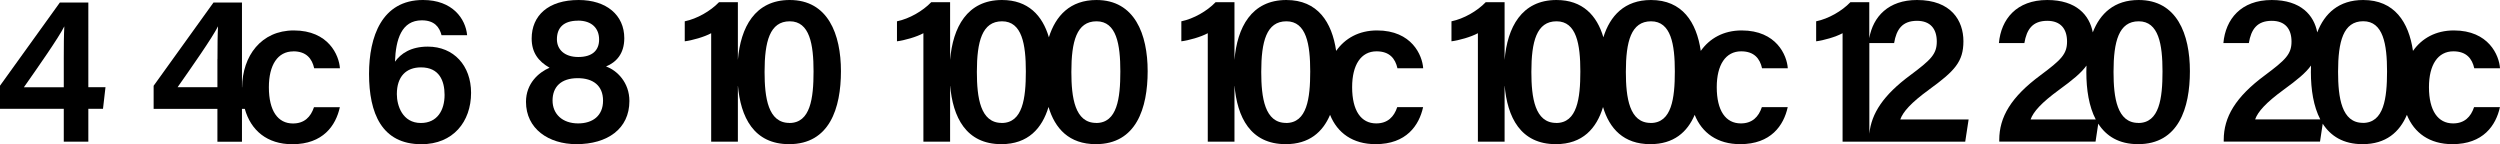 <?xml version="1.0" encoding="UTF-8"?>
<svg id="b" data-name="Layer 2" xmlns="http://www.w3.org/2000/svg" viewBox="0 0 361.41 20.84">
  <g id="c" data-name="Layer 1">
    <g>
      <path d="M12.77,.37h-4.12L0,12.39v3.34H9.22v4.75h3.55v-4.75h2.12l.36-3.12h-2.48V.37Zm-3.55,8.16v4.09H3.45c1.98-2.82,5.04-7.18,5.85-8.81-.07,1.28-.08,2.76-.08,4.72Z"/>
      <path d="M42.4,7.42c1.89,0,2.71,1.06,3.02,2.45h3.72c-.12-1.86-1.63-5.47-6.67-5.47-4.71,0-7.43,3.69-7.47,8.22h-.02V.37h-4.12l-8.65,12.03v3.34h9.22v4.75h3.55v-4.75h.41c.88,3.13,3.24,5.11,6.87,5.11,4.45,0,6.29-2.71,6.87-5.35h-3.74c-.47,1.41-1.39,2.35-3.04,2.35-2.18,0-3.48-1.82-3.48-5.24,0-3.22,1.28-5.18,3.53-5.18Zm-10.97,1.1v4.09h-5.76c1.98-2.82,5.04-7.18,5.85-8.81-.07,1.28-.08,2.76-.08,4.72Z"/>
      <path d="M61.84,6.74c-2.45,0-3.9,1.01-4.74,2.18,.11-3.23,.95-5.98,3.88-5.98,1.85,0,2.55,1,2.85,2.15h3.7c-.22-2.37-2.1-5.09-6.38-5.09-5.97,0-7.8,5.34-7.8,10.68,0,5.68,1.83,10.17,7.57,10.17,4.58,0,7.18-3.25,7.18-7.43,0-3.93-2.5-6.68-6.25-6.68Zm-1,11.04c-2.67,0-3.47-2.53-3.47-4.17,0-2.57,1.36-3.87,3.49-3.87,2.65,0,3.41,1.95,3.41,3.98,0,2.2-1.04,4.06-3.43,4.06Z"/>
      <path d="M87.61,9.61c1.46-.6,2.64-1.82,2.64-4.09,0-3.34-2.58-5.52-6.6-5.52-4.4,0-6.79,2.26-6.79,5.57,0,2.03,.97,3.3,2.59,4.22-1.57,.67-3.41,2.27-3.41,4.93,0,3.9,3.27,6.12,7.3,6.12,4.45,0,7.65-2.2,7.65-6.24,0-2.67-1.78-4.43-3.38-4.99Zm-4.05-6.63c2.01,0,3.05,1.13,3.05,2.73s-1.01,2.53-3.01,2.53-3.09-1.09-3.09-2.56c0-1.68,.97-2.69,3.05-2.69Zm.02,14.86c-2.28,0-3.7-1.36-3.7-3.31s1.2-3.23,3.64-3.23c2.2,0,3.66,1.06,3.66,3.25s-1.5,3.29-3.6,3.29Z"/>
      <path d="M114.17,0c-5.05,0-7.11,3.98-7.5,8.66V.32h-2.73c-1.23,1.28-3.16,2.39-4.95,2.76v2.89c1.04-.12,2.86-.64,3.82-1.17v15.68h3.86V12.29c.38,4.66,2.31,8.55,7.41,8.55,5.85,0,7.49-5.21,7.49-10.55s-1.87-10.29-7.4-10.29Zm-.05,17.77c-3.08,0-3.59-3.64-3.59-7.38,0-4.38,.75-7.31,3.64-7.31s3.44,3.34,3.44,7.24-.45,7.46-3.5,7.46Z"/>
      <path d="M158.52,0c-3.81,0-5.91,2.27-6.89,5.39-.93-3.16-3-5.39-6.78-5.39-5.05,0-7.11,3.98-7.5,8.66V.32h-2.73c-1.23,1.28-3.16,2.39-4.95,2.76v2.89c1.04-.12,2.86-.64,3.82-1.17v15.68h3.86V12.29c.38,4.66,2.31,8.55,7.41,8.55,3.87,0,5.89-2.29,6.82-5.38,.93,3.12,2.97,5.38,6.84,5.38,5.85,0,7.49-5.21,7.49-10.55s-1.87-10.29-7.4-10.29Zm-13.71,17.77c-3.08,0-3.59-3.64-3.59-7.38,0-4.38,.75-7.31,3.64-7.31s3.44,3.34,3.44,7.24-.45,7.46-3.5,7.46Zm13.66,0c-3.08,0-3.59-3.64-3.59-7.38,0-4.38,.75-7.31,3.64-7.31s3.44,3.34,3.44,7.24-.45,7.46-3.5,7.46Z"/>
      <path d="M199,7.42c1.89,0,2.71,1.06,3.02,2.45h3.72c-.12-1.86-1.63-5.47-6.67-5.47-2.63,0-4.64,1.15-5.91,2.96-.61-4.17-2.68-7.36-7.2-7.36-5.05,0-7.11,3.98-7.5,8.66V.32h-2.73c-1.23,1.28-3.16,2.39-4.95,2.76v2.89c1.04-.12,2.86-.64,3.82-1.17v15.68h3.86V12.29c.38,4.66,2.31,8.55,7.41,8.55,3.38,0,5.35-1.74,6.41-4.24,1.05,2.62,3.29,4.24,6.58,4.24,4.45,0,6.29-2.71,6.87-5.35h-3.74c-.47,1.41-1.39,2.35-3.04,2.35-2.18,0-3.48-1.82-3.48-5.24,0-3.22,1.28-5.18,3.53-5.18Zm-13.08,10.35c-3.08,0-3.59-3.64-3.59-7.38,0-4.38,.75-7.31,3.64-7.31s3.44,3.34,3.44,7.24-.45,7.46-3.5,7.46Z"/>
      <path d="M251.71,7.42c1.89,0,2.71,1.06,3.02,2.45h3.72c-.12-1.86-1.63-5.47-6.67-5.47-2.63,0-4.64,1.16-5.91,2.96-.61-4.17-2.68-7.36-7.2-7.36-3.81,0-5.91,2.27-6.88,5.39-.93-3.16-3-5.39-6.78-5.39-5.05,0-7.11,3.98-7.5,8.66V.32h-2.73c-1.23,1.28-3.16,2.39-4.95,2.76v2.89c1.04-.12,2.86-.64,3.82-1.17v15.68h3.86V12.29c.38,4.66,2.31,8.55,7.41,8.55,3.87,0,5.89-2.28,6.82-5.37,.93,3.12,2.97,5.37,6.84,5.37,3.38,0,5.35-1.74,6.41-4.24,1.05,2.62,3.29,4.24,6.58,4.24,4.45,0,6.29-2.71,6.87-5.35h-3.74c-.47,1.41-1.39,2.35-3.04,2.35-2.18,0-3.48-1.82-3.48-5.24,0-3.22,1.28-5.18,3.53-5.18Zm-26.74,10.35c-3.08,0-3.59-3.64-3.59-7.38,0-4.38,.75-7.31,3.64-7.31s3.44,3.34,3.44,7.24-.45,7.46-3.5,7.46Zm13.66,0c-3.08,0-3.59-3.64-3.59-7.38,0-4.38,.75-7.31,3.64-7.31s3.44,3.34,3.44,7.24-.45,7.46-3.5,7.46Z"/>
      <path d="M278.86,12.96c3.71-2.69,4.98-4.03,4.98-7s-1.76-5.96-6.71-5.96c-4.13,0-6.35,2.4-6.9,5.51V.32h-2.73c-1.23,1.28-3.16,2.39-4.95,2.76v2.89c1.04-.12,2.86-.64,3.82-1.17v15.68h17.73l.49-3.21h-9.88c.4-1.12,1.56-2.42,4.14-4.3Zm-8.62,6.37V6.23h3.58c.33-1.99,1.19-3.22,3.31-3.22,1.94,0,2.86,1.17,2.86,3s-.87,2.65-3.83,4.86c-3.89,2.87-5.63,5.53-5.92,8.46Z"/>
      <path d="M309.18,0c-3.51,0-5.58,1.93-6.64,4.68-.47-2.48-2.36-4.68-6.58-4.68-4.45,0-6.68,2.78-6.99,6.23h3.68c.33-1.99,1.19-3.22,3.31-3.22,1.94,0,2.86,1.17,2.86,3s-.87,2.65-3.83,4.86c-4.28,3.16-5.97,6.06-5.97,9.36v.24h13.92l.39-2.59c1.16,1.8,2.99,2.96,5.76,2.96,5.85,0,7.49-5.21,7.49-10.55s-1.87-10.29-7.4-10.29Zm-15.63,17.27c.4-1.12,1.56-2.42,4.14-4.3,1.91-1.39,3.17-2.41,3.94-3.49-.01,.31-.02,.63-.02,.95,0,2.54,.38,4.97,1.36,6.84h-9.42Zm15.58,.5c-3.08,0-3.59-3.64-3.59-7.38,0-4.38,.75-7.31,3.64-7.31s3.44,3.34,3.44,7.24-.45,7.46-3.5,7.46Z"/>
      <path d="M354.63,17.84c-2.18,0-3.49-1.82-3.49-5.24,0-3.22,1.28-5.18,3.53-5.18,1.89,0,2.71,1.06,3.02,2.45h3.72c-.12-1.86-1.63-5.47-6.67-5.47-2.63,0-4.64,1.15-5.91,2.96-.61-4.17-2.68-7.36-7.2-7.36-3.51,0-5.58,1.93-6.64,4.68-.47-2.48-2.36-4.68-6.58-4.68-4.45,0-6.68,2.78-6.99,6.23h3.68c.33-1.99,1.19-3.22,3.31-3.22,1.94,0,2.86,1.17,2.86,3s-.87,2.65-3.83,4.86c-4.28,3.16-5.97,6.06-5.97,9.36v.24h13.92l.39-2.59c1.16,1.8,2.99,2.96,5.76,2.96,3.38,0,5.35-1.74,6.41-4.24,1.05,2.62,3.29,4.24,6.58,4.24,4.45,0,6.29-2.71,6.87-5.35h-3.74c-.47,1.41-1.39,2.35-3.04,2.35Zm-28.62-.58c.4-1.12,1.56-2.42,4.14-4.3,1.91-1.39,3.17-2.41,3.94-3.49-.01,.31-.02,.63-.02,.95,0,2.54,.38,4.97,1.36,6.84h-9.42Zm15.58,.5c-3.08,0-3.59-3.64-3.59-7.38,0-4.38,.75-7.31,3.64-7.31s3.44,3.34,3.44,7.24-.45,7.46-3.5,7.46Z"/>
    </g>
  </g>
</svg>